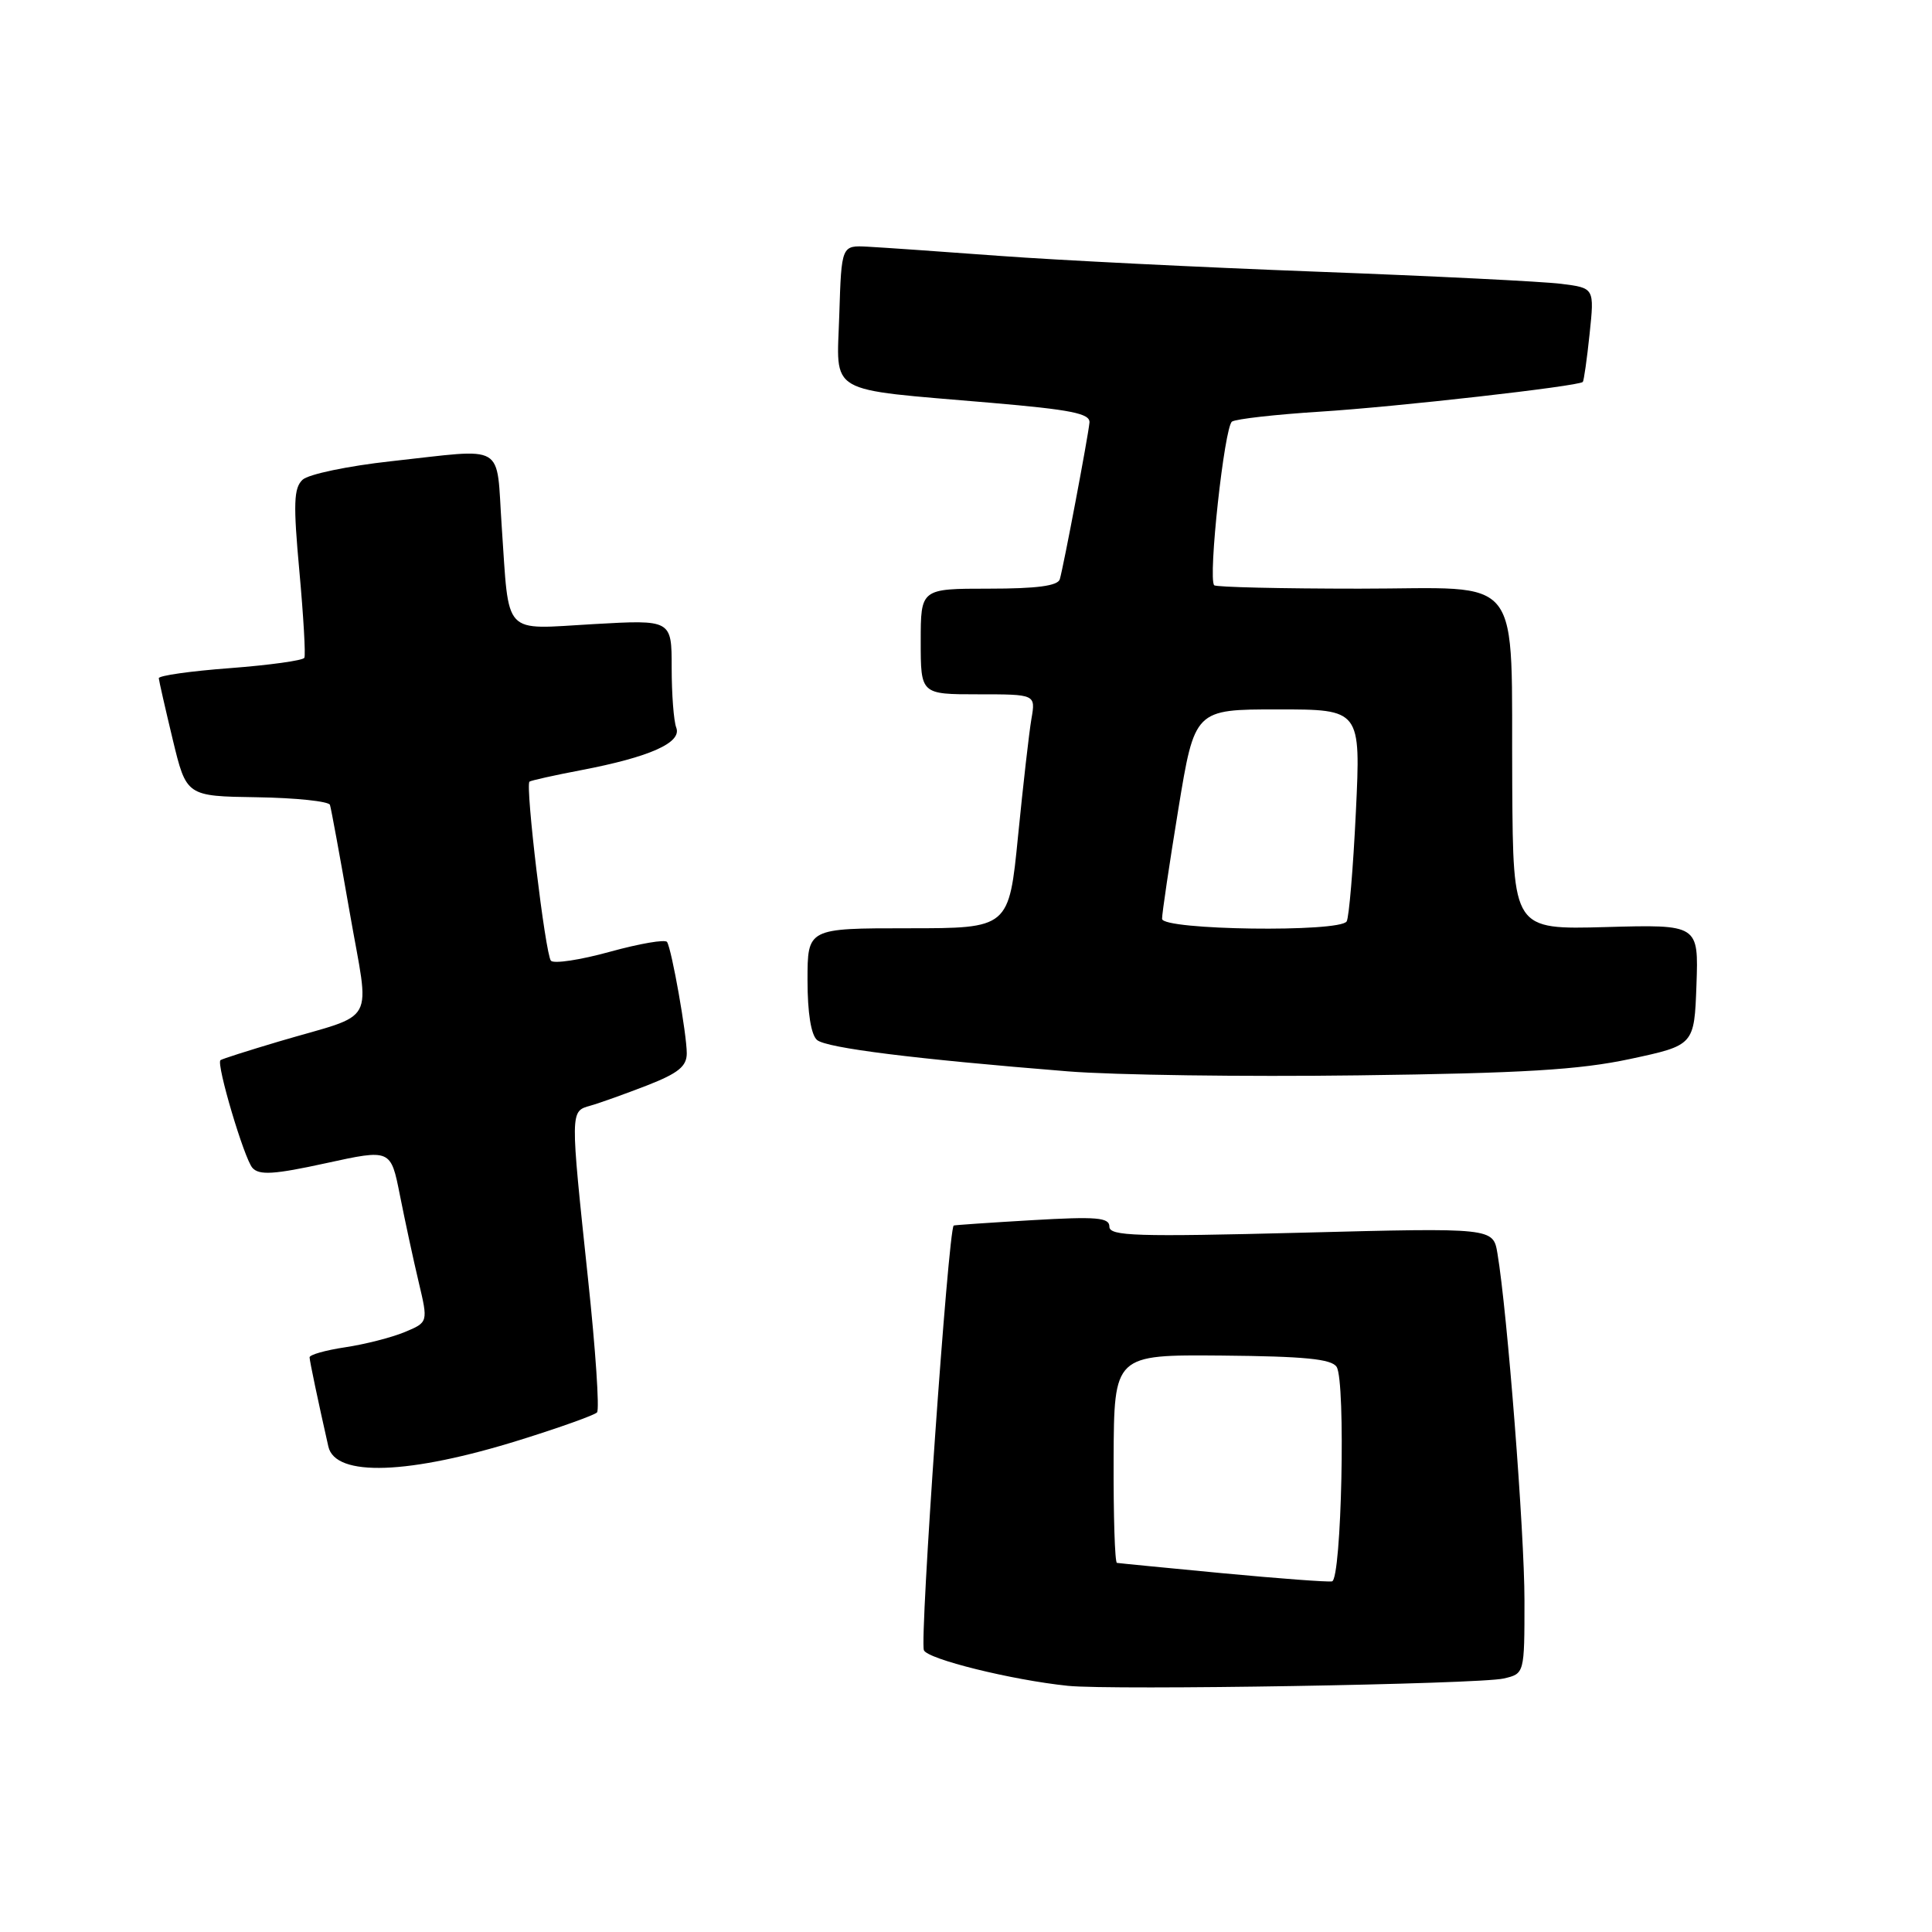 <?xml version="1.0" encoding="UTF-8" standalone="no"?>
<!DOCTYPE svg PUBLIC "-//W3C//DTD SVG 1.1//EN" "http://www.w3.org/Graphics/SVG/1.1/DTD/svg11.dtd" >
<svg xmlns="http://www.w3.org/2000/svg" xmlns:xlink="http://www.w3.org/1999/xlink" version="1.1" viewBox="0 0 256 256">
 <g >
 <path fill="currentColor"
d=" M 199.25 222.41 C 202.00 221.77 202.00 221.77 202.00 212.07 C 202.00 203.06 199.73 173.86 198.42 166.09 C 197.85 162.68 197.85 162.68 172.42 163.34 C 150.55 163.90 147.00 163.79 147.00 162.54 C 147.00 161.32 145.32 161.18 136.75 161.68 C 131.11 162.01 126.44 162.33 126.37 162.39 C 125.65 163.02 121.85 217.17 122.42 218.66 C 122.88 219.84 134.05 222.61 141.50 223.38 C 147.33 223.99 196.01 223.17 199.25 222.41 Z  M 69.00 190.77 C 74.22 189.14 78.78 187.51 79.11 187.15 C 79.45 186.79 78.92 178.85 77.92 169.50 C 75.54 147.00 75.53 147.27 78.25 146.50 C 79.49 146.15 82.86 144.94 85.75 143.82 C 89.87 142.21 91.00 141.30 91.00 139.57 C 91.00 137.04 89.02 125.84 88.39 124.82 C 88.16 124.44 84.75 125.03 80.83 126.11 C 76.90 127.20 73.38 127.73 73.00 127.30 C 72.26 126.45 69.58 104.05 70.16 103.57 C 70.35 103.42 73.42 102.73 77.00 102.05 C 86.10 100.31 90.37 98.41 89.61 96.42 C 89.27 95.55 89.00 91.97 89.00 88.47 C 89.00 82.11 89.00 82.11 78.61 82.70 C 66.46 83.39 67.50 84.50 66.48 69.75 C 65.71 58.50 67.29 59.43 51.79 61.12 C 46.13 61.74 40.86 62.84 40.09 63.57 C 38.92 64.67 38.85 66.75 39.67 75.70 C 40.21 81.64 40.51 86.80 40.33 87.16 C 40.15 87.52 35.72 88.13 30.50 88.53 C 25.27 88.92 21.02 89.52 21.04 89.87 C 21.07 90.22 21.90 93.88 22.89 98.00 C 24.70 105.50 24.70 105.50 34.06 105.64 C 39.21 105.72 43.56 106.18 43.72 106.65 C 43.88 107.13 45.05 113.52 46.33 120.85 C 49.00 136.22 50.16 134.09 36.96 138.00 C 32.86 139.22 29.37 140.33 29.21 140.48 C 28.64 141.01 32.36 153.53 33.45 154.75 C 34.35 155.75 36.32 155.63 43.18 154.13 C 51.78 152.25 51.78 152.25 52.99 158.37 C 53.66 161.74 54.77 166.91 55.47 169.85 C 56.74 175.21 56.74 175.21 53.62 176.51 C 51.91 177.22 48.36 178.13 45.75 178.52 C 43.14 178.91 41.01 179.51 41.02 179.86 C 41.05 180.43 42.13 185.58 43.51 191.68 C 44.43 195.75 54.21 195.40 69.00 190.77 Z  M 216.00 140.32 C 224.50 138.50 224.50 138.50 224.79 130.50 C 225.07 122.50 225.07 122.50 212.79 122.84 C 200.50 123.18 200.50 123.18 200.38 104.21 C 200.20 75.29 202.30 78.00 180.12 78.00 C 169.79 78.00 161.13 77.80 160.89 77.55 C 160.04 76.71 162.24 56.50 163.25 55.86 C 163.81 55.51 169.04 54.92 174.88 54.55 C 184.95 53.92 209.15 51.18 209.73 50.61 C 209.87 50.46 210.28 47.60 210.63 44.25 C 211.27 38.16 211.27 38.16 206.88 37.61 C 204.47 37.30 189.90 36.58 174.50 36.00 C 159.10 35.42 140.20 34.48 132.50 33.91 C 124.80 33.34 116.92 32.79 115.00 32.69 C 111.50 32.50 111.50 32.50 111.21 41.70 C 110.88 52.45 109.20 51.47 131.27 53.37 C 141.97 54.29 144.47 54.79 144.36 56.00 C 144.18 57.87 140.93 75.05 140.43 76.75 C 140.17 77.63 137.39 78.00 131.03 78.00 C 122.00 78.00 122.00 78.00 122.00 85.00 C 122.00 92.00 122.00 92.00 129.61 92.00 C 137.23 92.00 137.23 92.00 136.67 95.25 C 136.36 97.04 135.57 104.01 134.90 110.75 C 133.69 123.00 133.69 123.00 120.35 123.00 C 107.00 123.00 107.00 123.00 107.00 129.88 C 107.00 134.22 107.47 137.14 108.27 137.81 C 109.55 138.87 121.22 140.33 141.50 141.96 C 147.55 142.45 164.88 142.69 180.00 142.49 C 201.80 142.21 209.26 141.76 216.00 140.32 Z  M 162.00 208.46 C 154.57 207.75 148.28 207.14 148.00 207.09 C 147.72 207.04 147.53 200.81 147.56 193.25 C 147.62 179.50 147.62 179.50 161.92 179.62 C 172.86 179.72 176.44 180.07 177.11 181.12 C 178.33 183.02 177.77 209.28 176.50 209.54 C 175.95 209.65 169.43 209.16 162.00 208.46 Z  M 153.98 121.75 C 153.97 121.06 154.94 114.54 156.13 107.25 C 158.30 94.00 158.30 94.00 169.31 94.00 C 180.31 94.00 180.31 94.00 179.66 107.59 C 179.30 115.06 178.75 121.59 178.44 122.09 C 177.53 123.57 154.00 123.25 153.98 121.75 Z "/>
</g>
</svg>